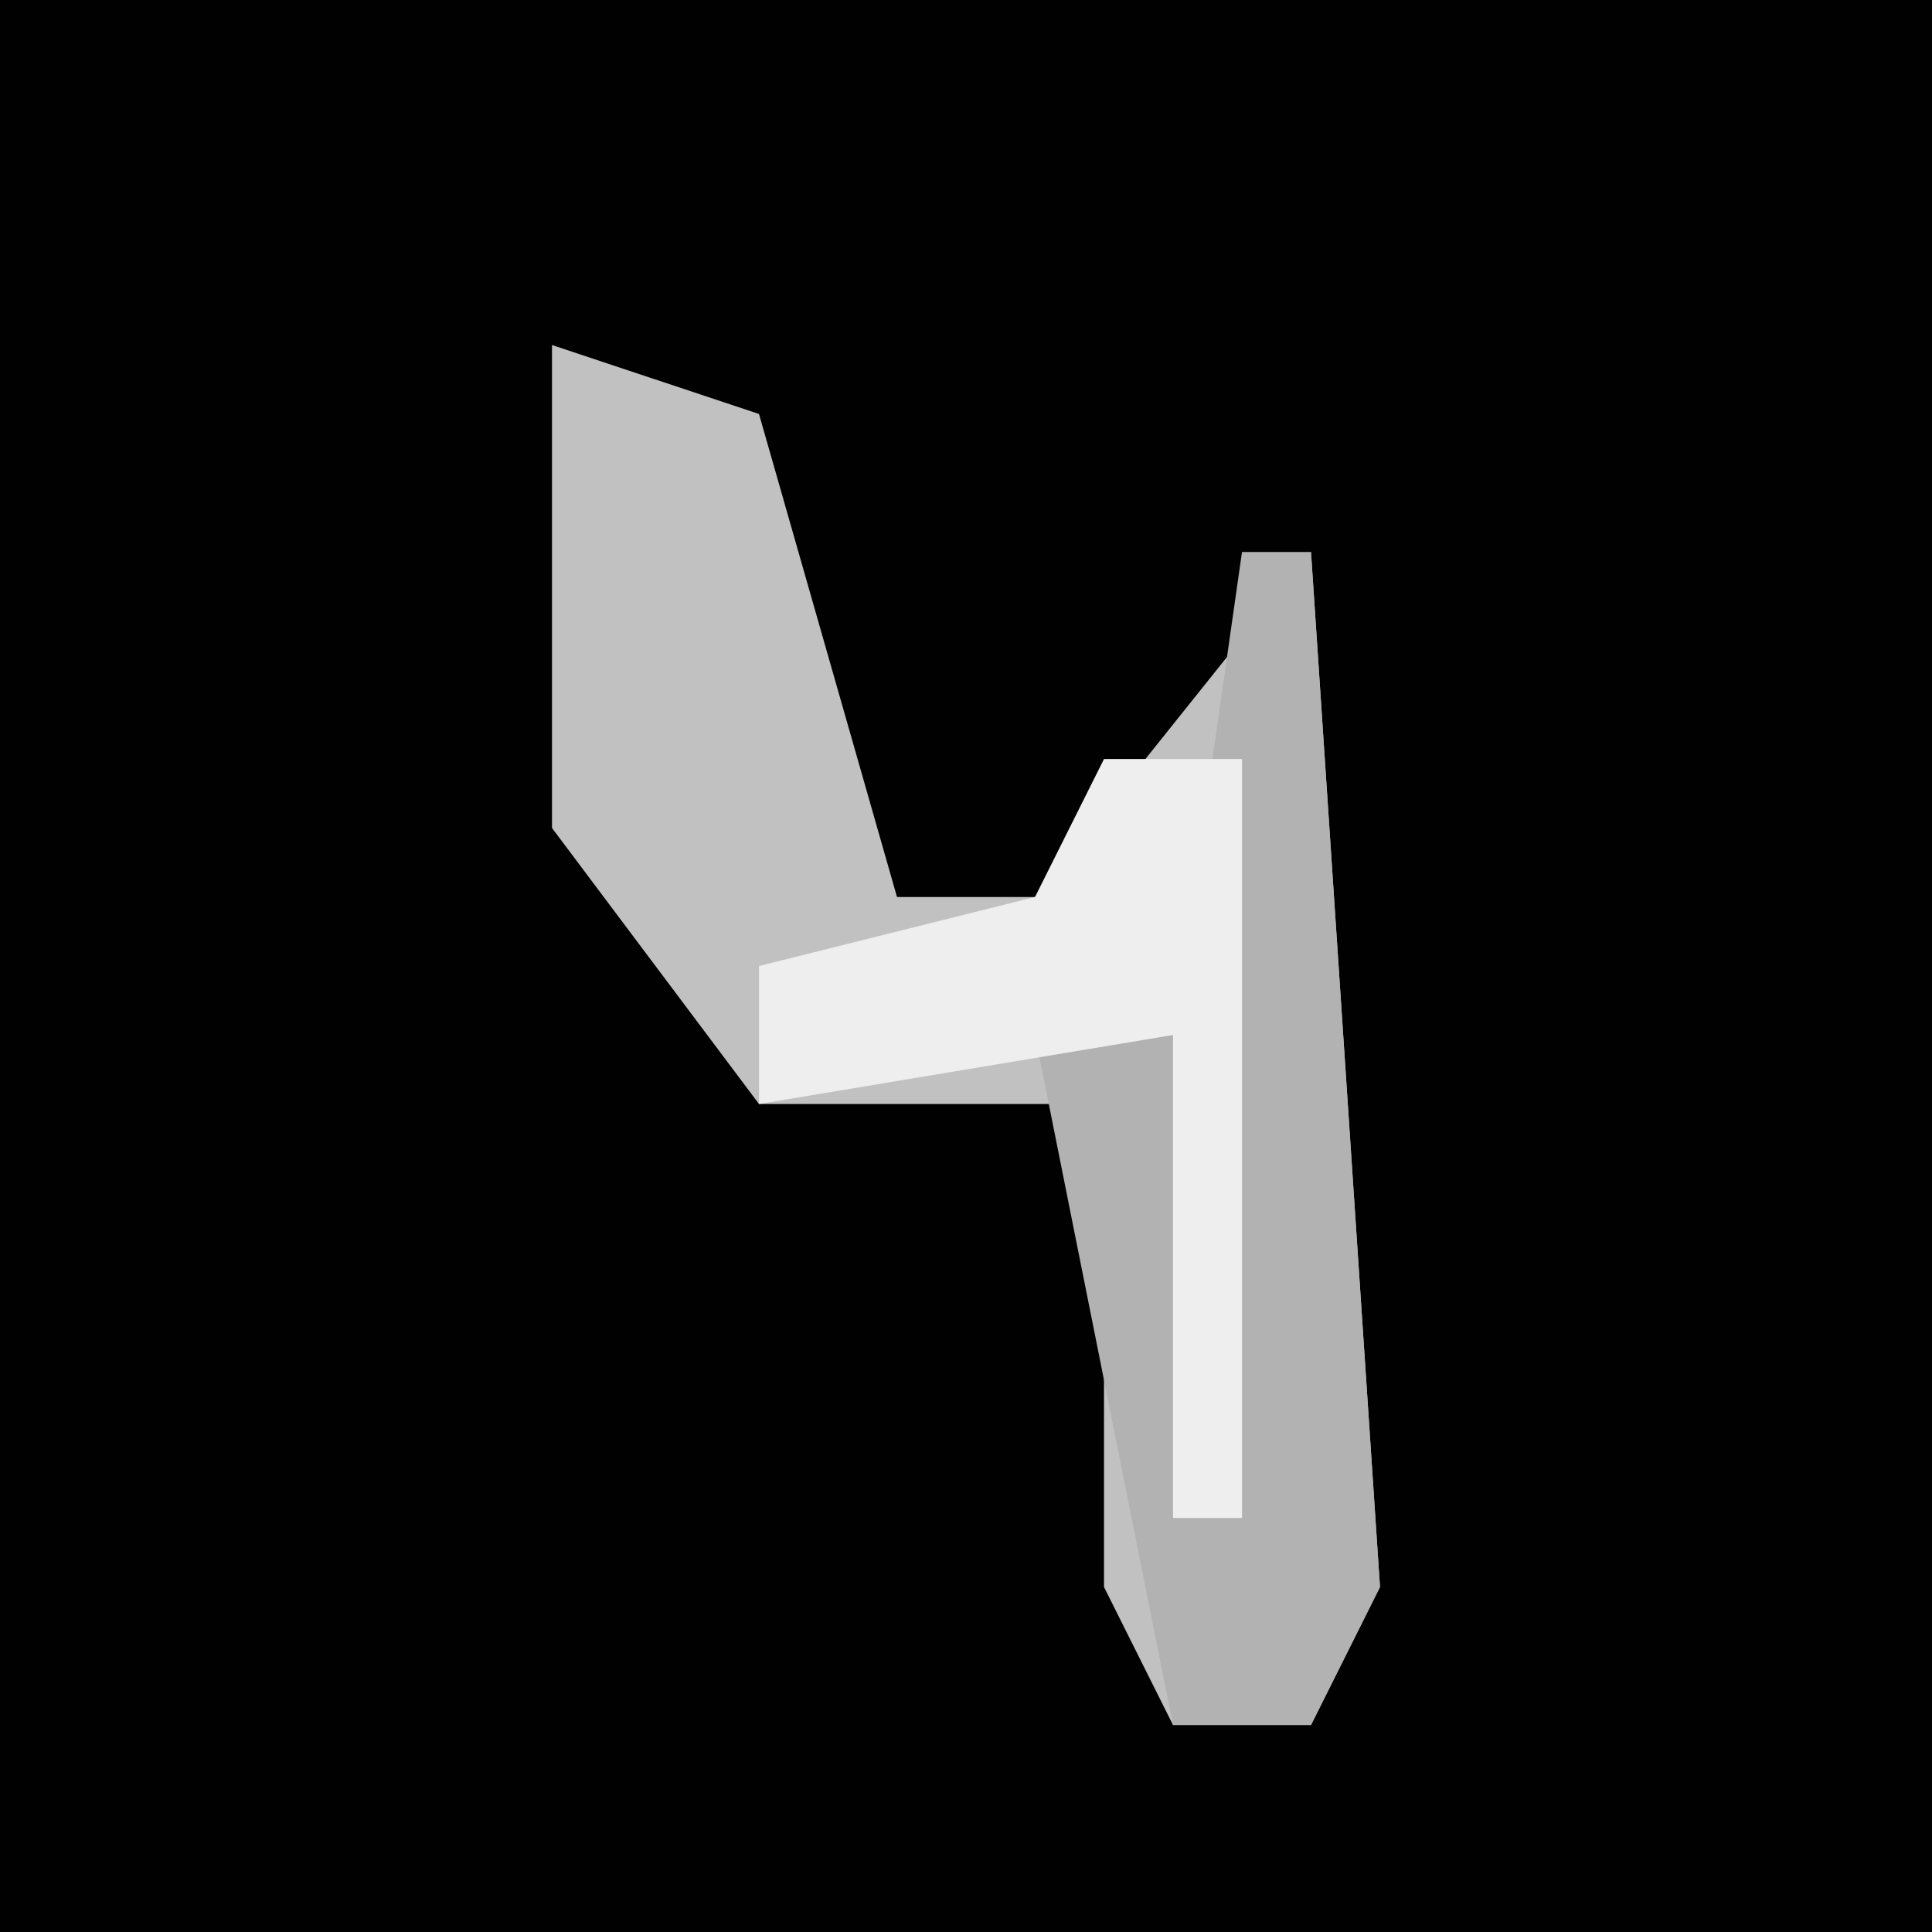 <?xml version="1.0" encoding="UTF-8"?>
<svg version="1.1" xmlns="http://www.w3.org/2000/svg" width="28" height="28">
<path d="M0,0 L28,0 L28,28 L0,28 Z " fill="#010101" transform="translate(0,0)"/>
<path d="M0,0 L3,1 L5,8 L7,8 L11,3 L12,18 L11,20 L9,20 L8,18 L8,11 L3,11 L0,7 Z " fill="#C1C1C1" transform="translate(8,5)"/>
<path d="M0,0 L1,0 L2,15 L1,17 L-1,17 L-3,7 L-1,7 Z " fill="#B2B2B2" transform="translate(18,8)"/>
<path d="M0,0 L2,0 L2,11 L1,11 L1,4 L-5,5 L-5,3 L-1,2 Z " fill="#EEEEEE" transform="translate(16,11)"/>
</svg>
